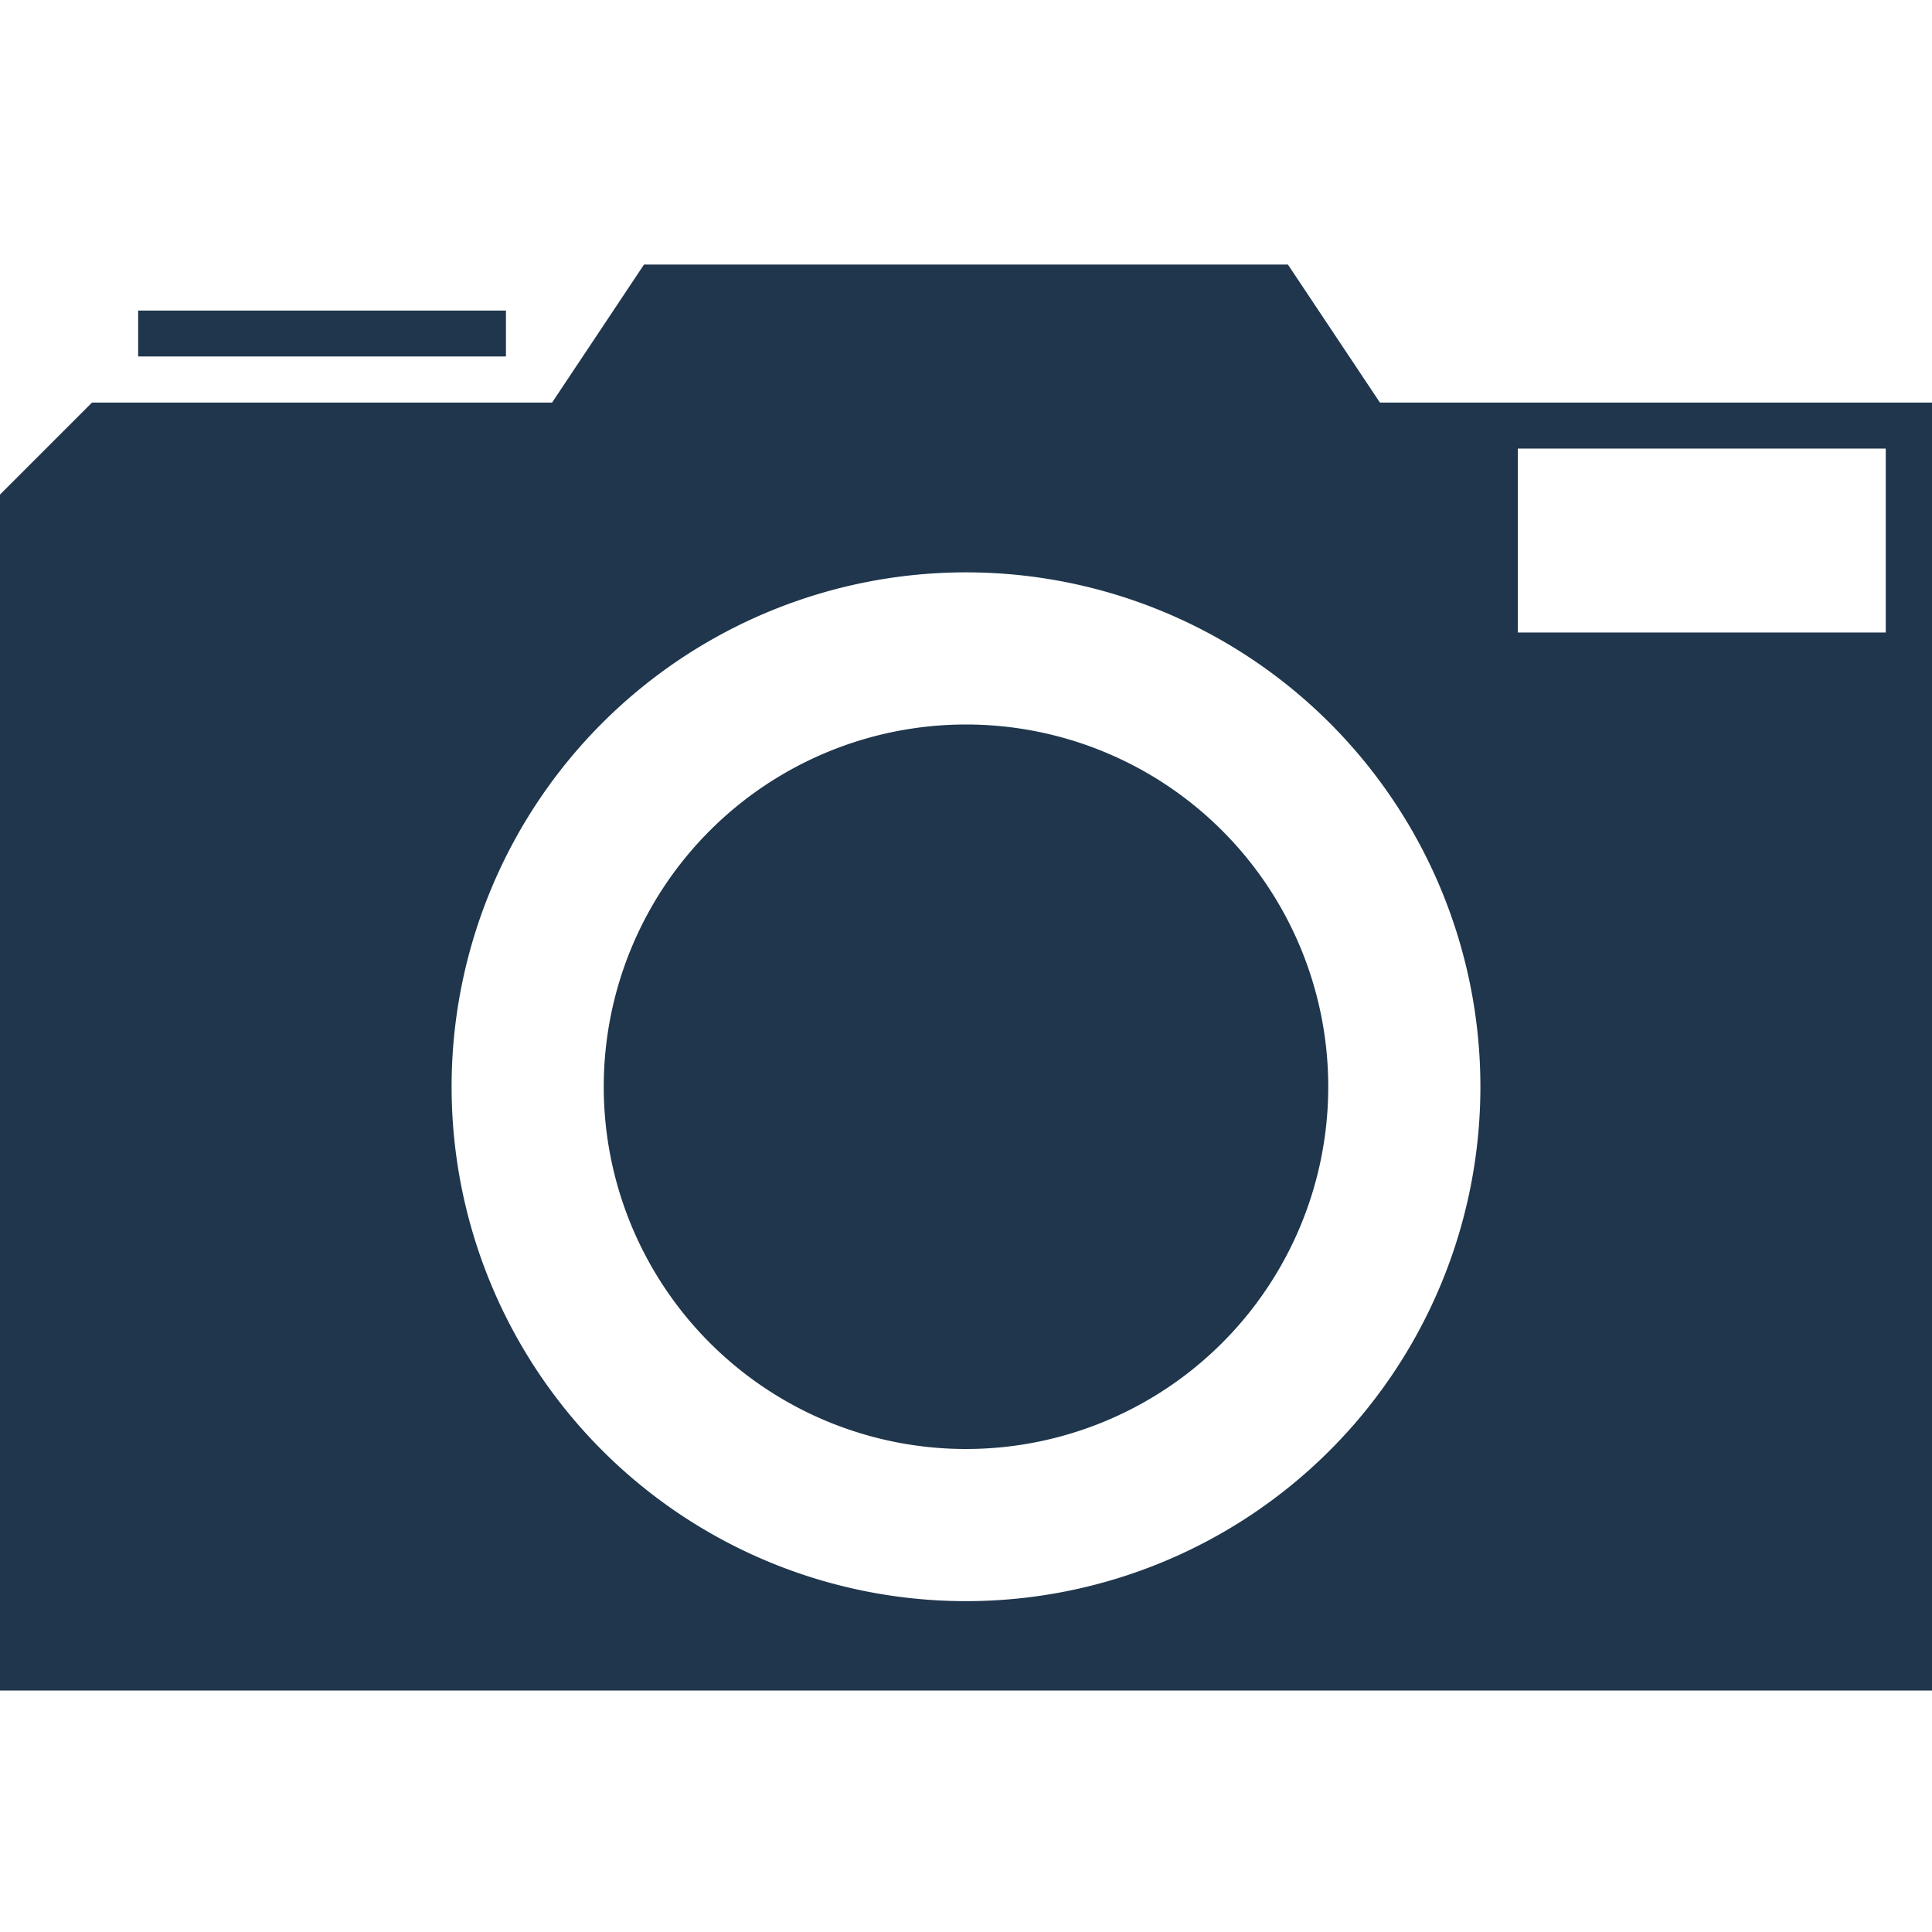 <svg xmlns="http://www.w3.org/2000/svg" width="16" height="16" viewBox="0 0 16 16">
	<path fill="#1f364c" d="M5.334 2.19l-.762 1.144H.762L0 4.096V14h16V3.334h-4.572l-.762-1.143H5.334zm-4.19.382v.38H4.19v-.38H1.144zM12.57 3.715h3.047v1.523H12.57V3.715zM8 4.74A4.26 4.26 0 0 1 12.26 9 4.26 4.26 0 0 1 8 13.26 4.26 4.26 0 0 1 3.74 9 4.26 4.26 0 0 1 8 4.74zM8 6a3 3 0 0 0-3 3 3 3 0 0 0 3 3 3 3 0 0 0 3-3 3 3 0 0 0-3-3z"/>
</svg>
